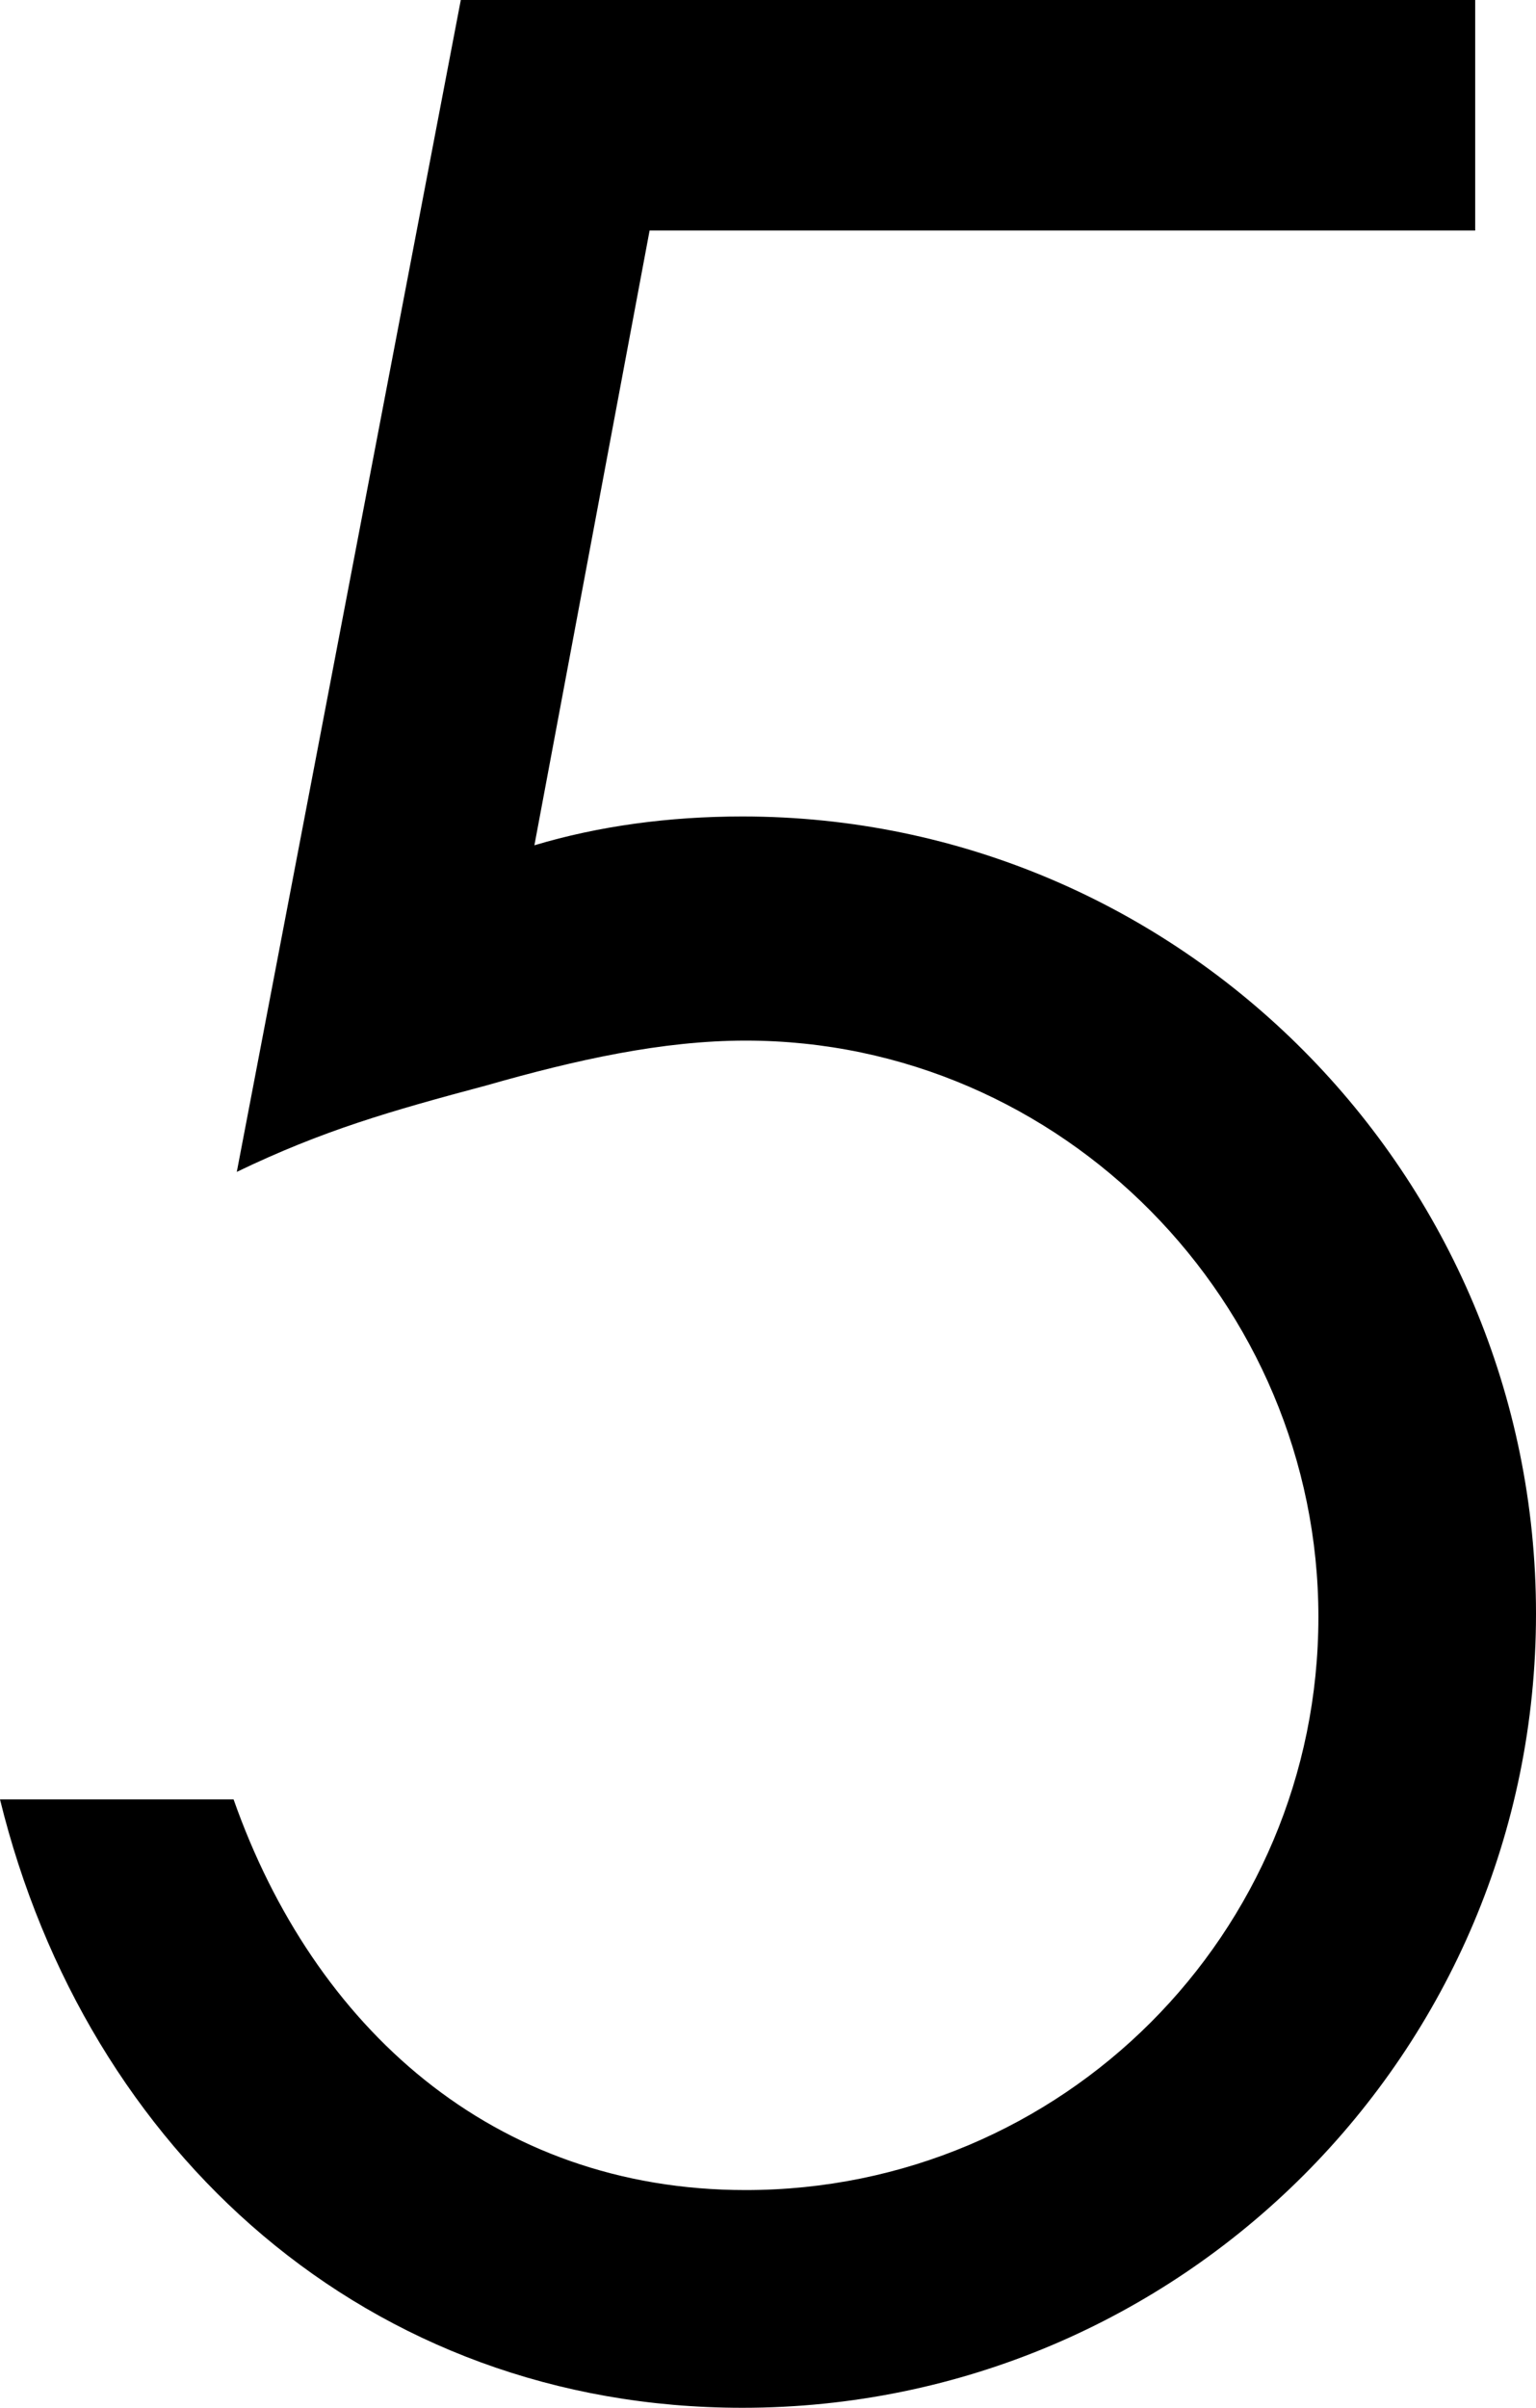 <svg xmlns="http://www.w3.org/2000/svg" xmlns:xlink="http://www.w3.org/1999/xlink" width="480" height="752" viewBox="0 0 480 752"><path fill="currentColor" d="m203 72l-36 192c20-6 42-9 65-9c137 0 248 112 248 249S369 752 232 752C115 752 27 672 0 562h73c25 71 81 122 160 122c99 0 179-80 179-179c0-98-80-180-179-180c-26 0-53 6-81 14c-30 8-51 14-78 27L144 0h317v72z"/></svg>